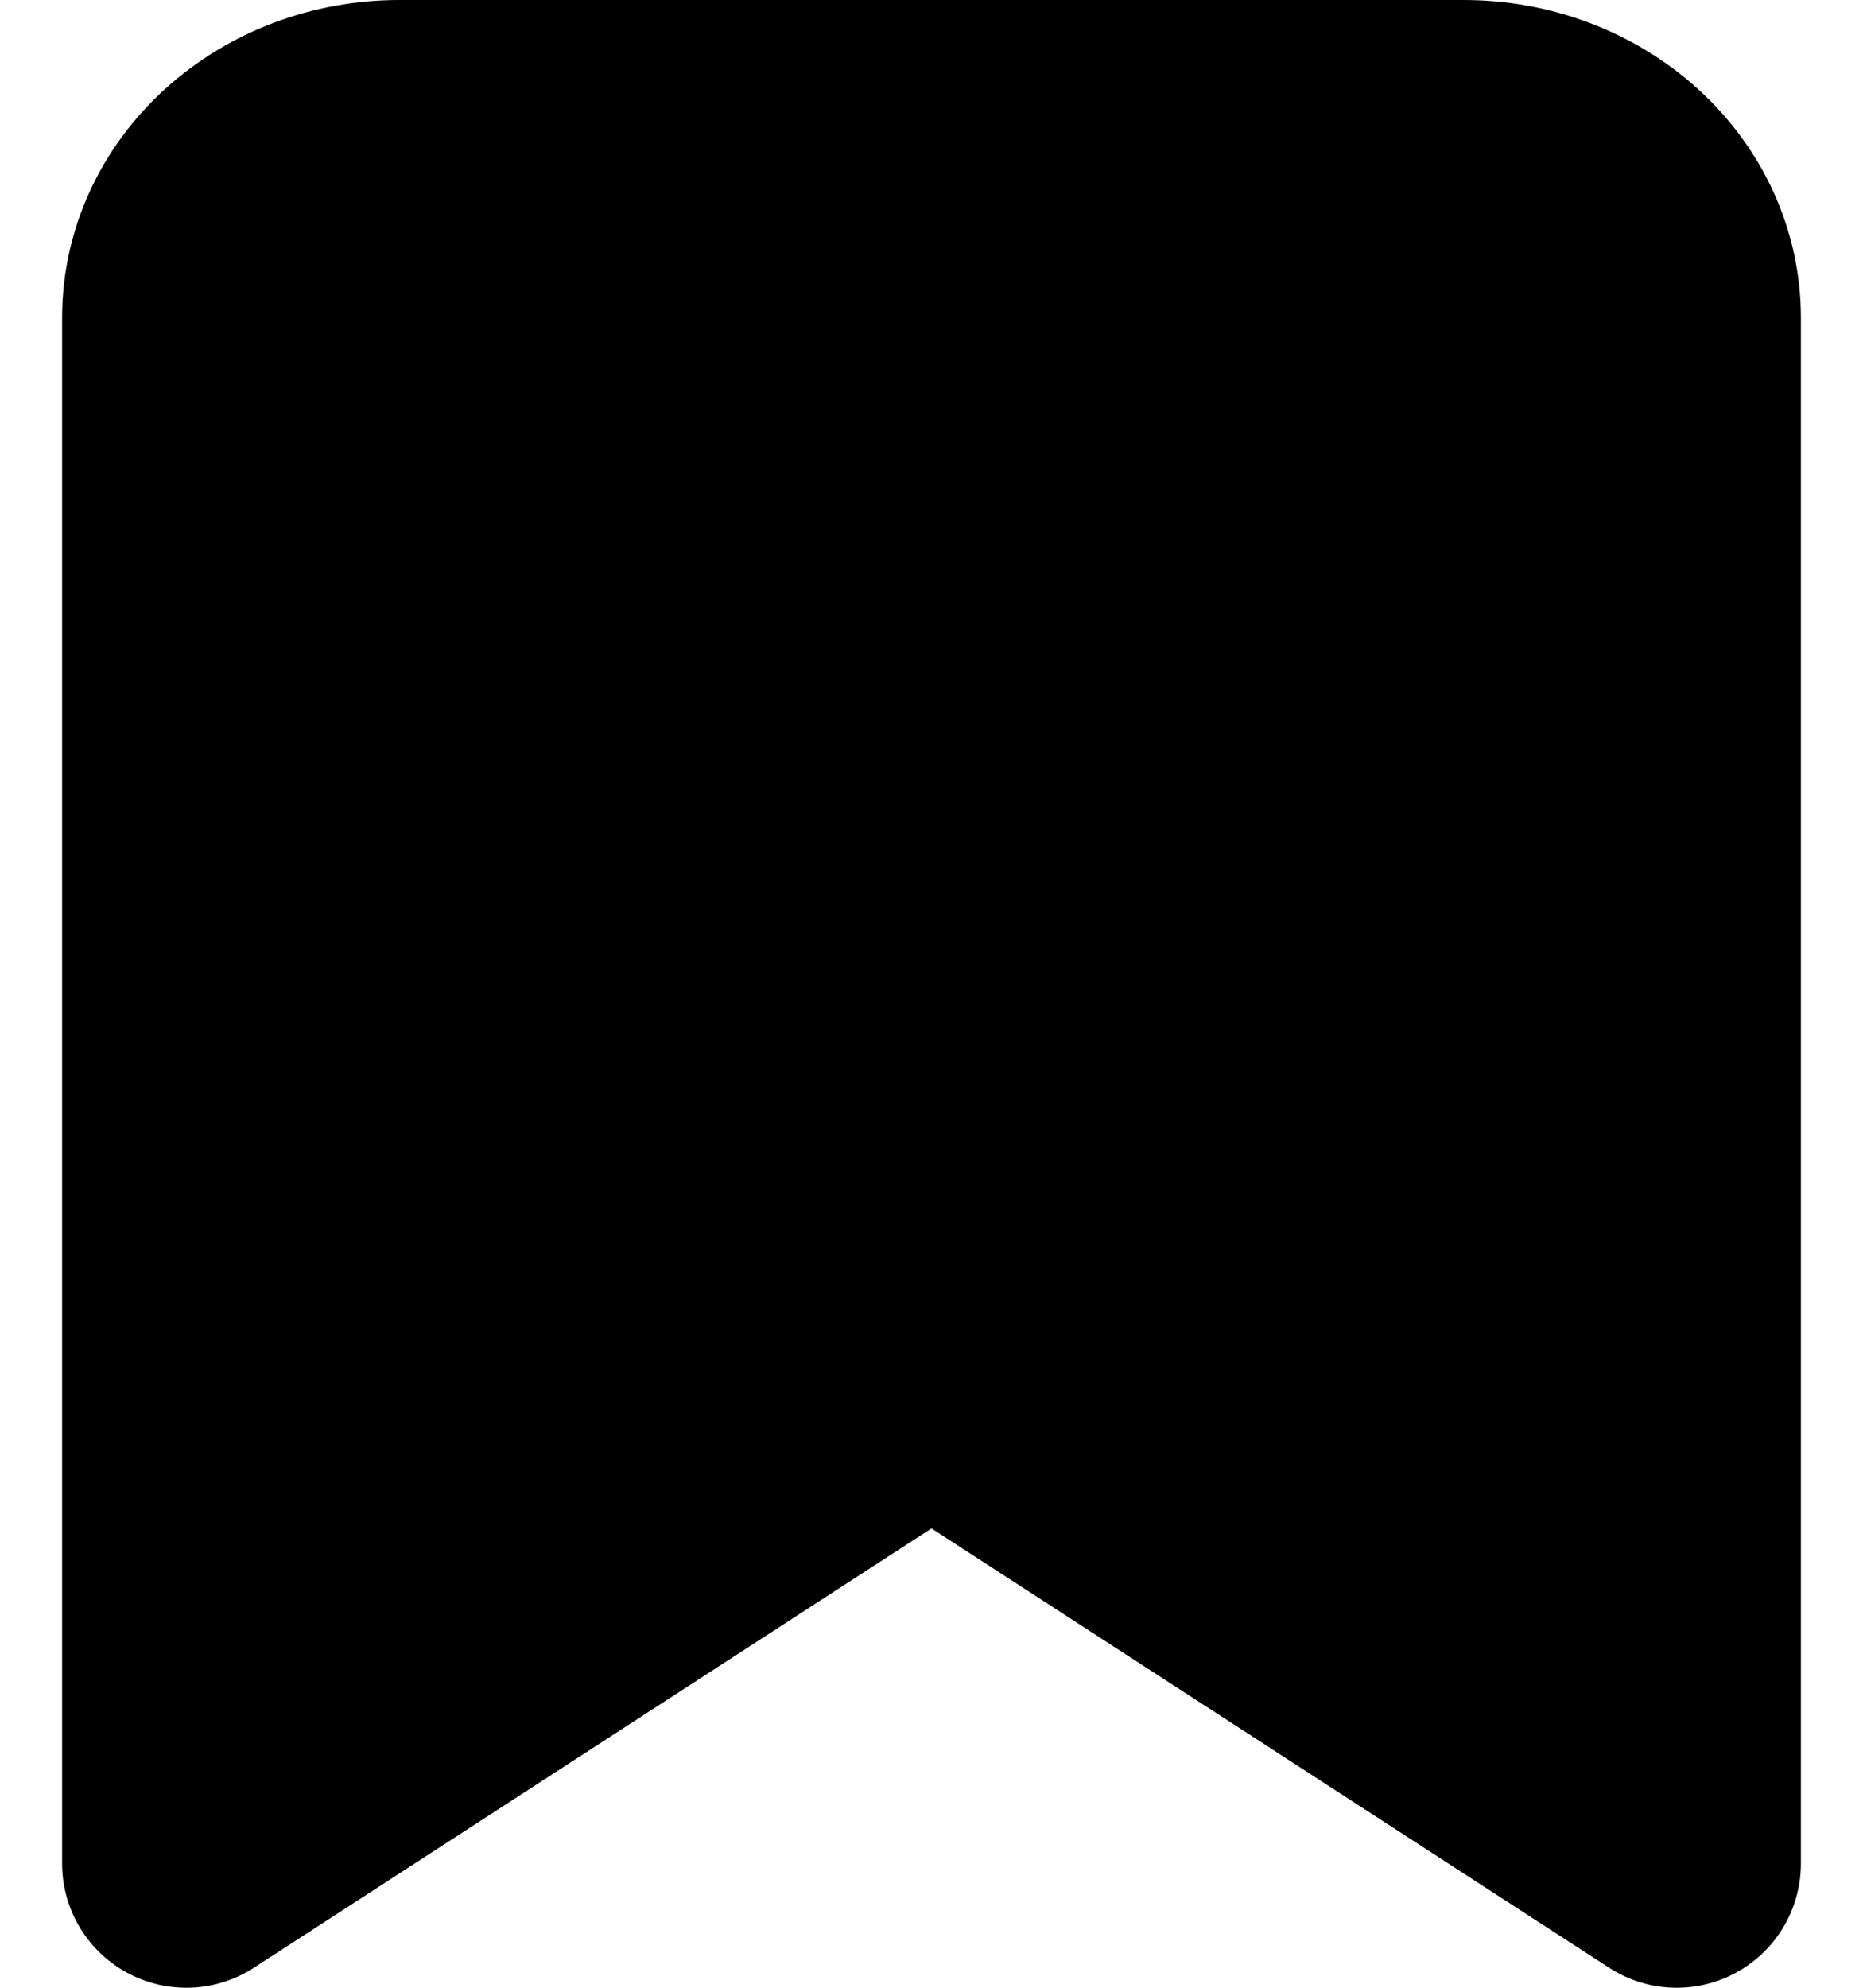 <svg width="15" height="16" viewBox="0 0 15 16" fill="none" xmlns="http://www.w3.org/2000/svg">
<path d="M13.5 15L7.5 11.111L1.5 15V2.556C1.5 2.143 1.681 1.747 2.002 1.456C2.324 1.164 2.76 1 3.214 1H11.786C12.24 1 12.676 1.164 12.998 1.456C13.319 1.747 13.5 2.143 13.5 2.556V15Z" fill="black" stroke="black" stroke-width="2" stroke-linecap="round" stroke-linejoin="round"/>
</svg>
